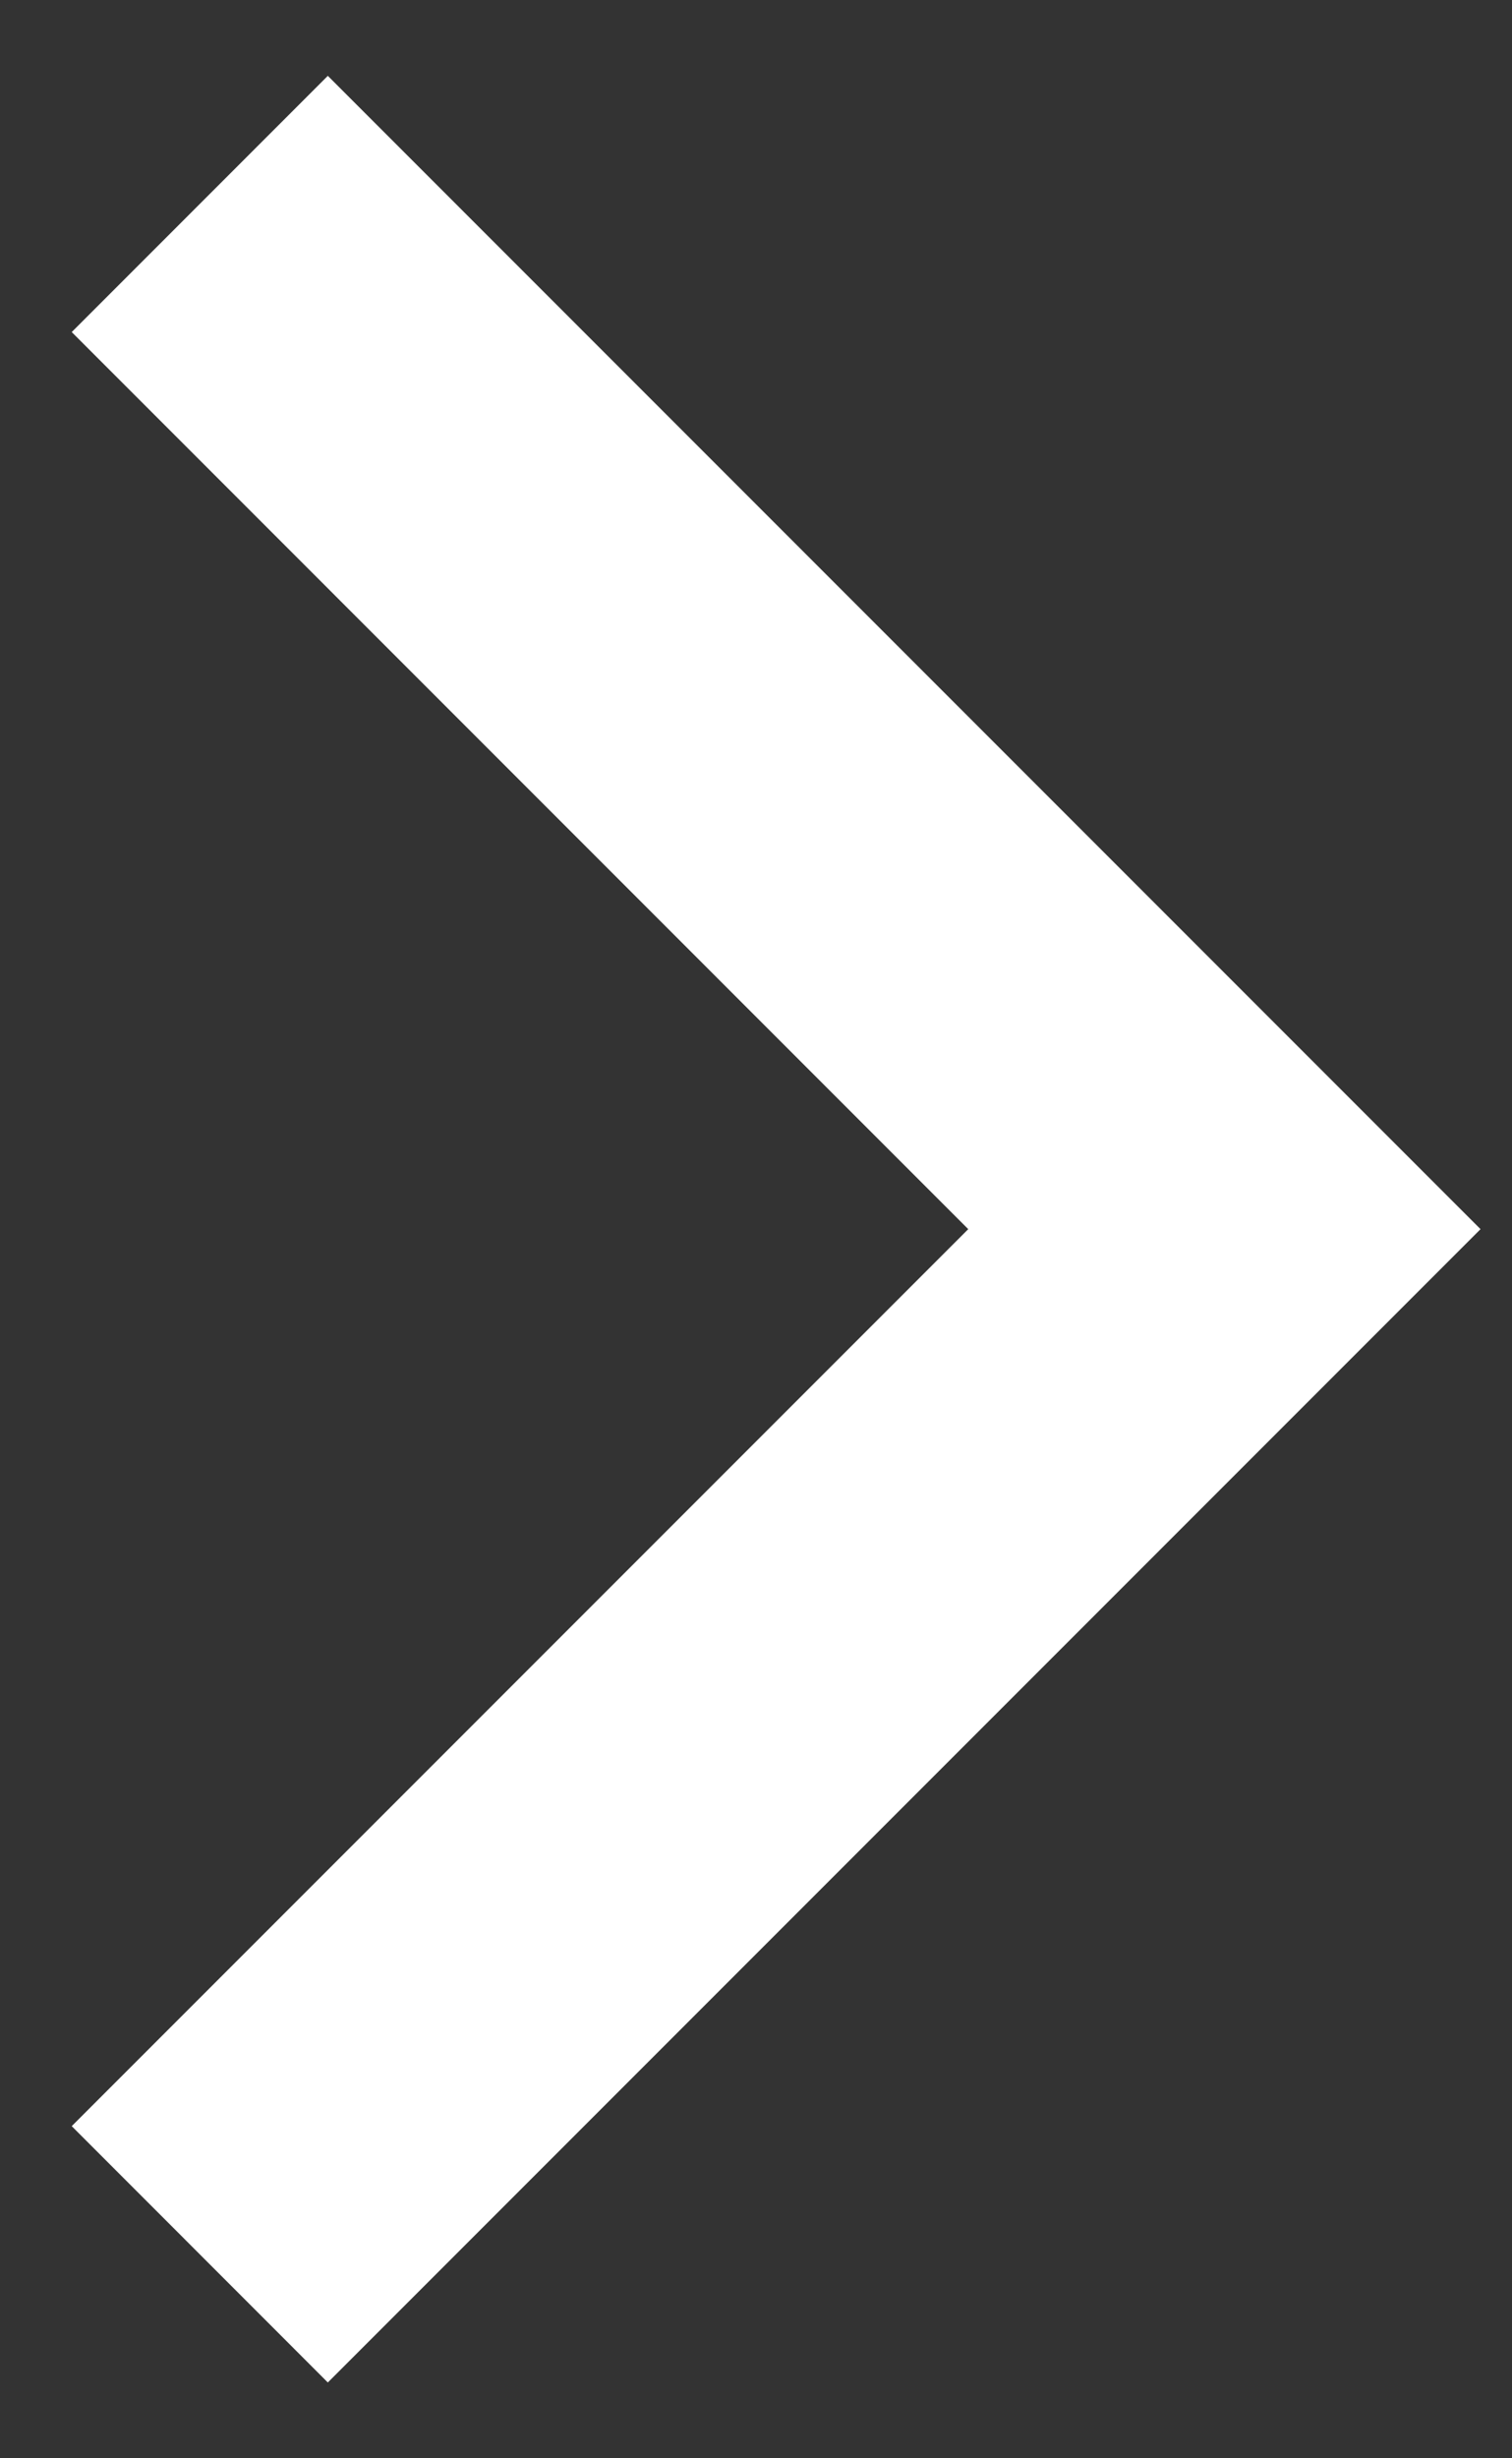 <svg width="16" height="26" viewBox="0 0 16 26" fill="none" xmlns="http://www.w3.org/2000/svg">
<rect x="0" y="0" width="16" height="26" fill="#333333" stroke="none"/>
<path d="M10.246 13L0.759 3.512L3.469 0.802L15.667 13L3.469 25.198L0.759 22.487L10.246 13Z" fill="white"/>
</svg>
